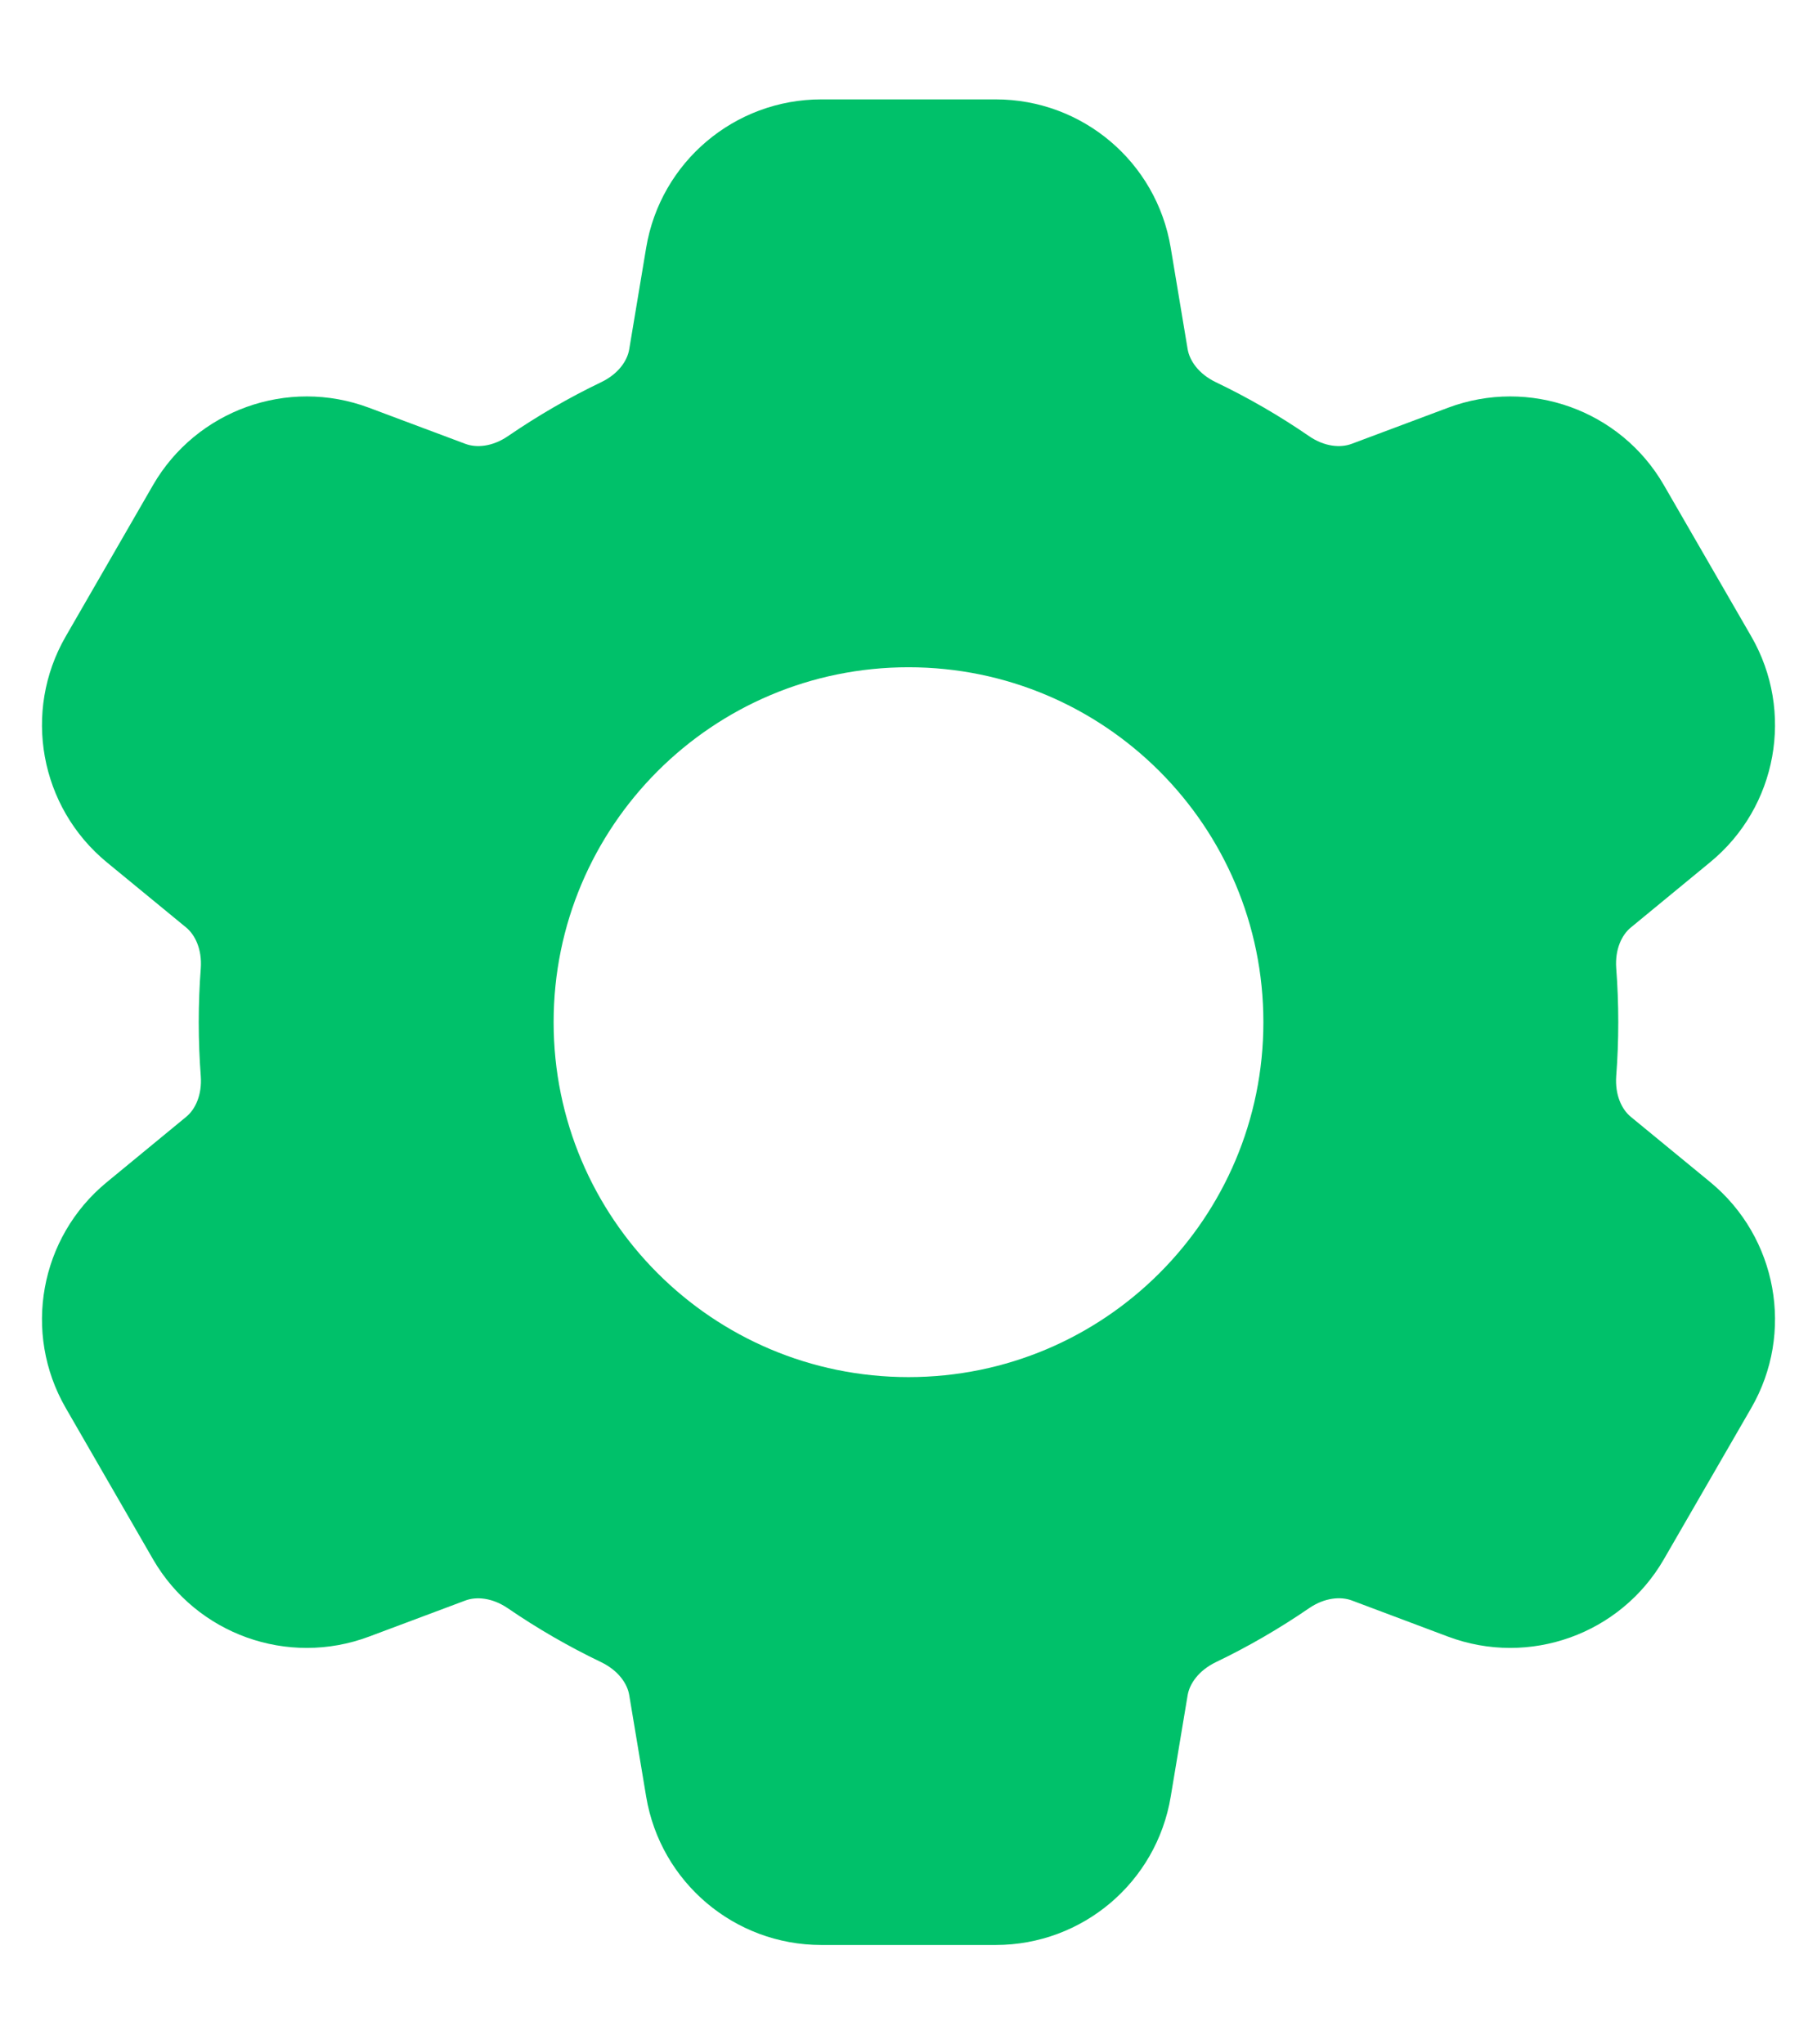 <svg width="16" height="18" viewBox="0 0 16 18" fill="none" xmlns="http://www.w3.org/2000/svg">
<path fill-rule="evenodd" clip-rule="evenodd" d="M7.232 0.875C6.468 0.875 5.816 1.427 5.69 2.181L5.541 3.074C5.525 3.175 5.446 3.292 5.294 3.365C5.008 3.502 4.733 3.662 4.473 3.84C4.334 3.935 4.194 3.944 4.098 3.908L3.249 3.59C2.533 3.322 1.729 3.611 1.347 4.272L0.579 5.603C0.197 6.264 0.35 7.105 0.939 7.591L1.64 8.167C1.718 8.232 1.78 8.358 1.768 8.526C1.756 8.682 1.75 8.841 1.75 9C1.75 9.16 1.756 9.318 1.768 9.475C1.78 9.642 1.719 9.768 1.64 9.833L0.939 10.41C0.35 10.895 0.197 11.736 0.579 12.397L1.347 13.728C1.729 14.389 2.533 14.678 3.249 14.41L4.098 14.092C4.194 14.056 4.334 14.066 4.473 14.161C4.733 14.339 5.008 14.498 5.294 14.635C5.446 14.709 5.525 14.825 5.541 14.926L5.69 15.819C5.816 16.573 6.468 17.125 7.232 17.125H8.768C9.532 17.125 10.184 16.573 10.309 15.819L10.458 14.926C10.475 14.825 10.554 14.709 10.706 14.635C10.992 14.498 11.267 14.338 11.527 14.16C11.666 14.065 11.806 14.056 11.902 14.091L12.751 14.41C13.466 14.678 14.271 14.389 14.652 13.728L15.421 12.397C15.803 11.736 15.65 10.895 15.061 10.409L14.36 9.833C14.281 9.768 14.22 9.642 14.232 9.474C14.244 9.318 14.25 9.159 14.25 9C14.25 8.84 14.244 8.682 14.232 8.525C14.22 8.358 14.281 8.232 14.36 8.167L15.061 7.59C15.65 7.105 15.803 6.264 15.421 5.603L14.652 4.272C14.271 3.611 13.466 3.322 12.751 3.59L11.902 3.908C11.806 3.944 11.665 3.935 11.527 3.84C11.267 3.661 10.992 3.502 10.706 3.365C10.554 3.292 10.475 3.175 10.458 3.074L10.309 2.181C10.184 1.427 9.532 0.875 8.768 0.875H7.232ZM8 12.125C9.726 12.125 11.125 10.726 11.125 9C11.125 7.274 9.726 5.875 8 5.875C6.274 5.875 4.875 7.274 4.875 9C4.875 10.726 6.274 12.125 8 12.125Z" fill="#00C16A"/>
</svg>

